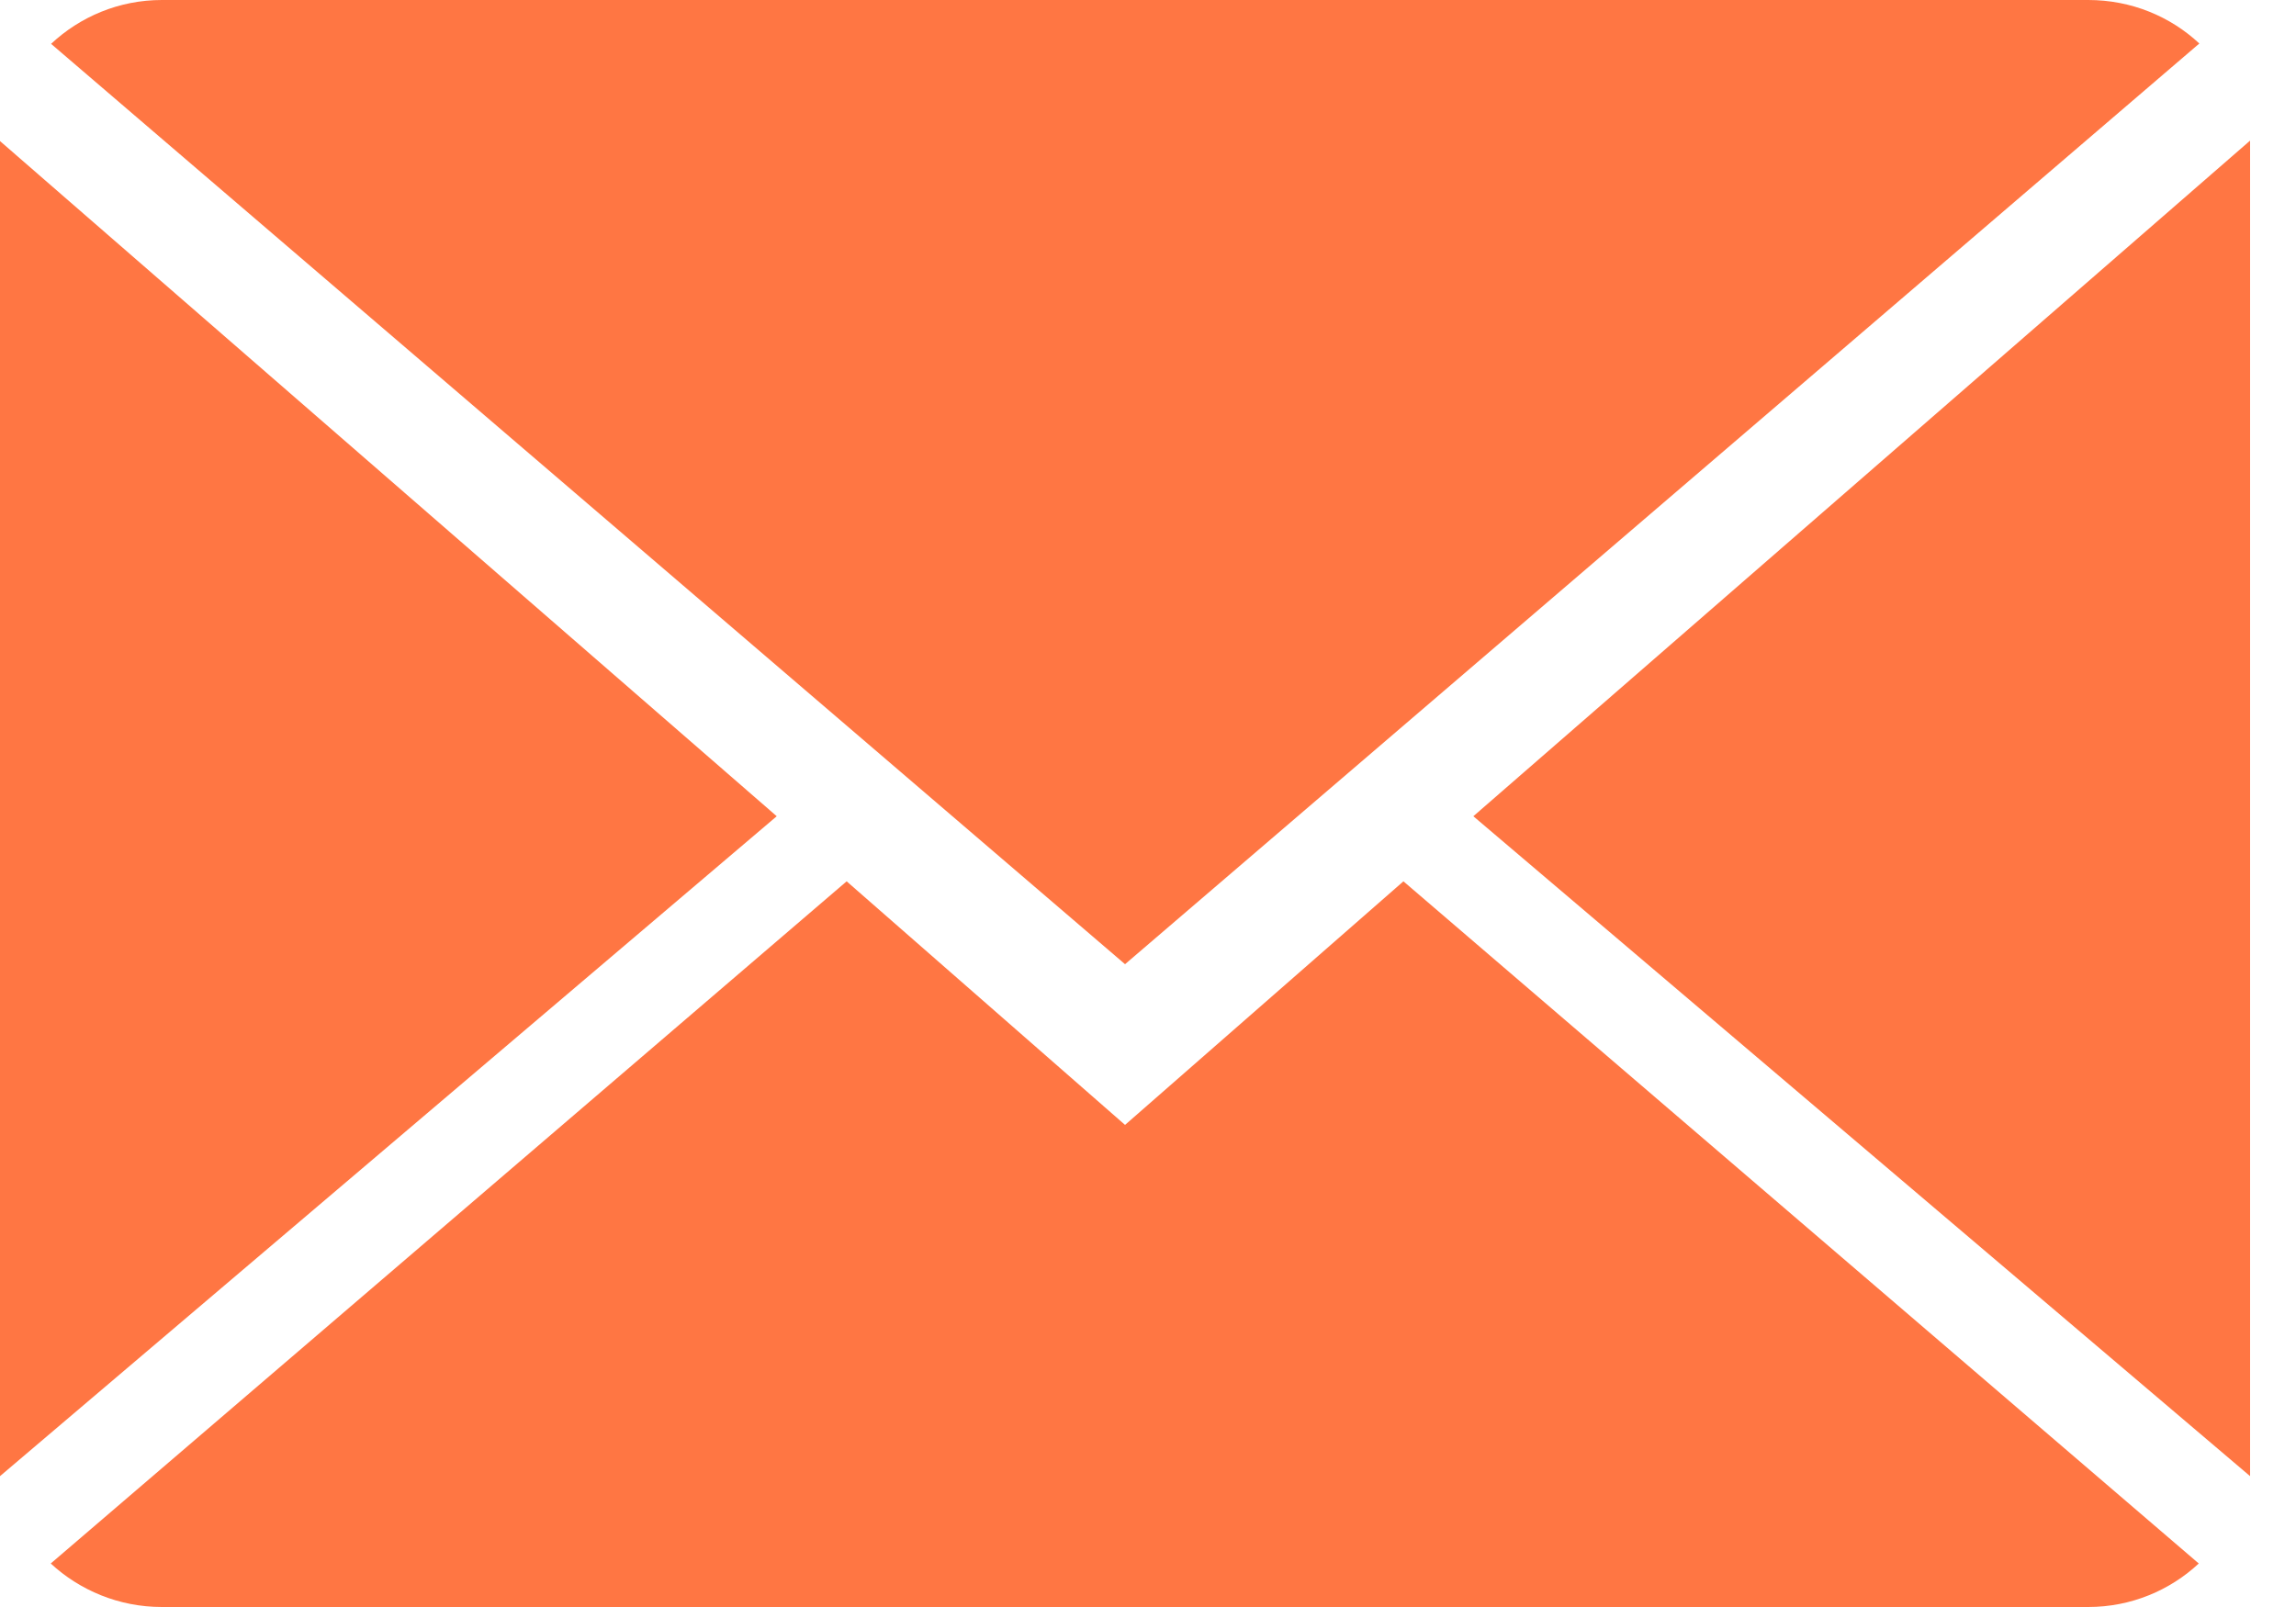 <svg width="20px" height="14px" viewBox="0 0 20 14" version="1.1" xmlns="http://www.w3.org/2000/svg" xmlns:xlink="http://www.w3.org/1999/xlink">
    <g id="Page-1" stroke="none" stroke-width="1" fill="none" fill-rule="evenodd">
        <g id="WebIntern-FrontPage" transform="translate(-1148, -2122)" fill="#FF7643" fill-rule="nonzero">
            <g id="close-envelope" transform="translate(1148, 2122)">
                <path d="M9.8,9.8 L7.375,7.678 L0.442,13.621 C0.694,13.854 1.035,14 1.41,14 L18.19,14 C18.564,14 18.903,13.854 19.153,13.621 L12.225,7.678 L9.8,9.8 Z" id="Shape"></path>
                <path d="M19.158,0.379 C18.906,0.144 18.567,0 18.19,0 L1.41,0 C1.036,0 0.697,0.146 0.445,0.382 L9.8,8.4 L19.158,0.379 Z" id="Shape"></path>
                <polygon id="Shape" points="0 1.229 0 12.86 6.766 7.111"></polygon>
                <polygon id="Shape" points="12.834 7.111 19.6 12.86 19.6 1.225"></polygon>
            </g>
        </g>
    </g>
</svg>